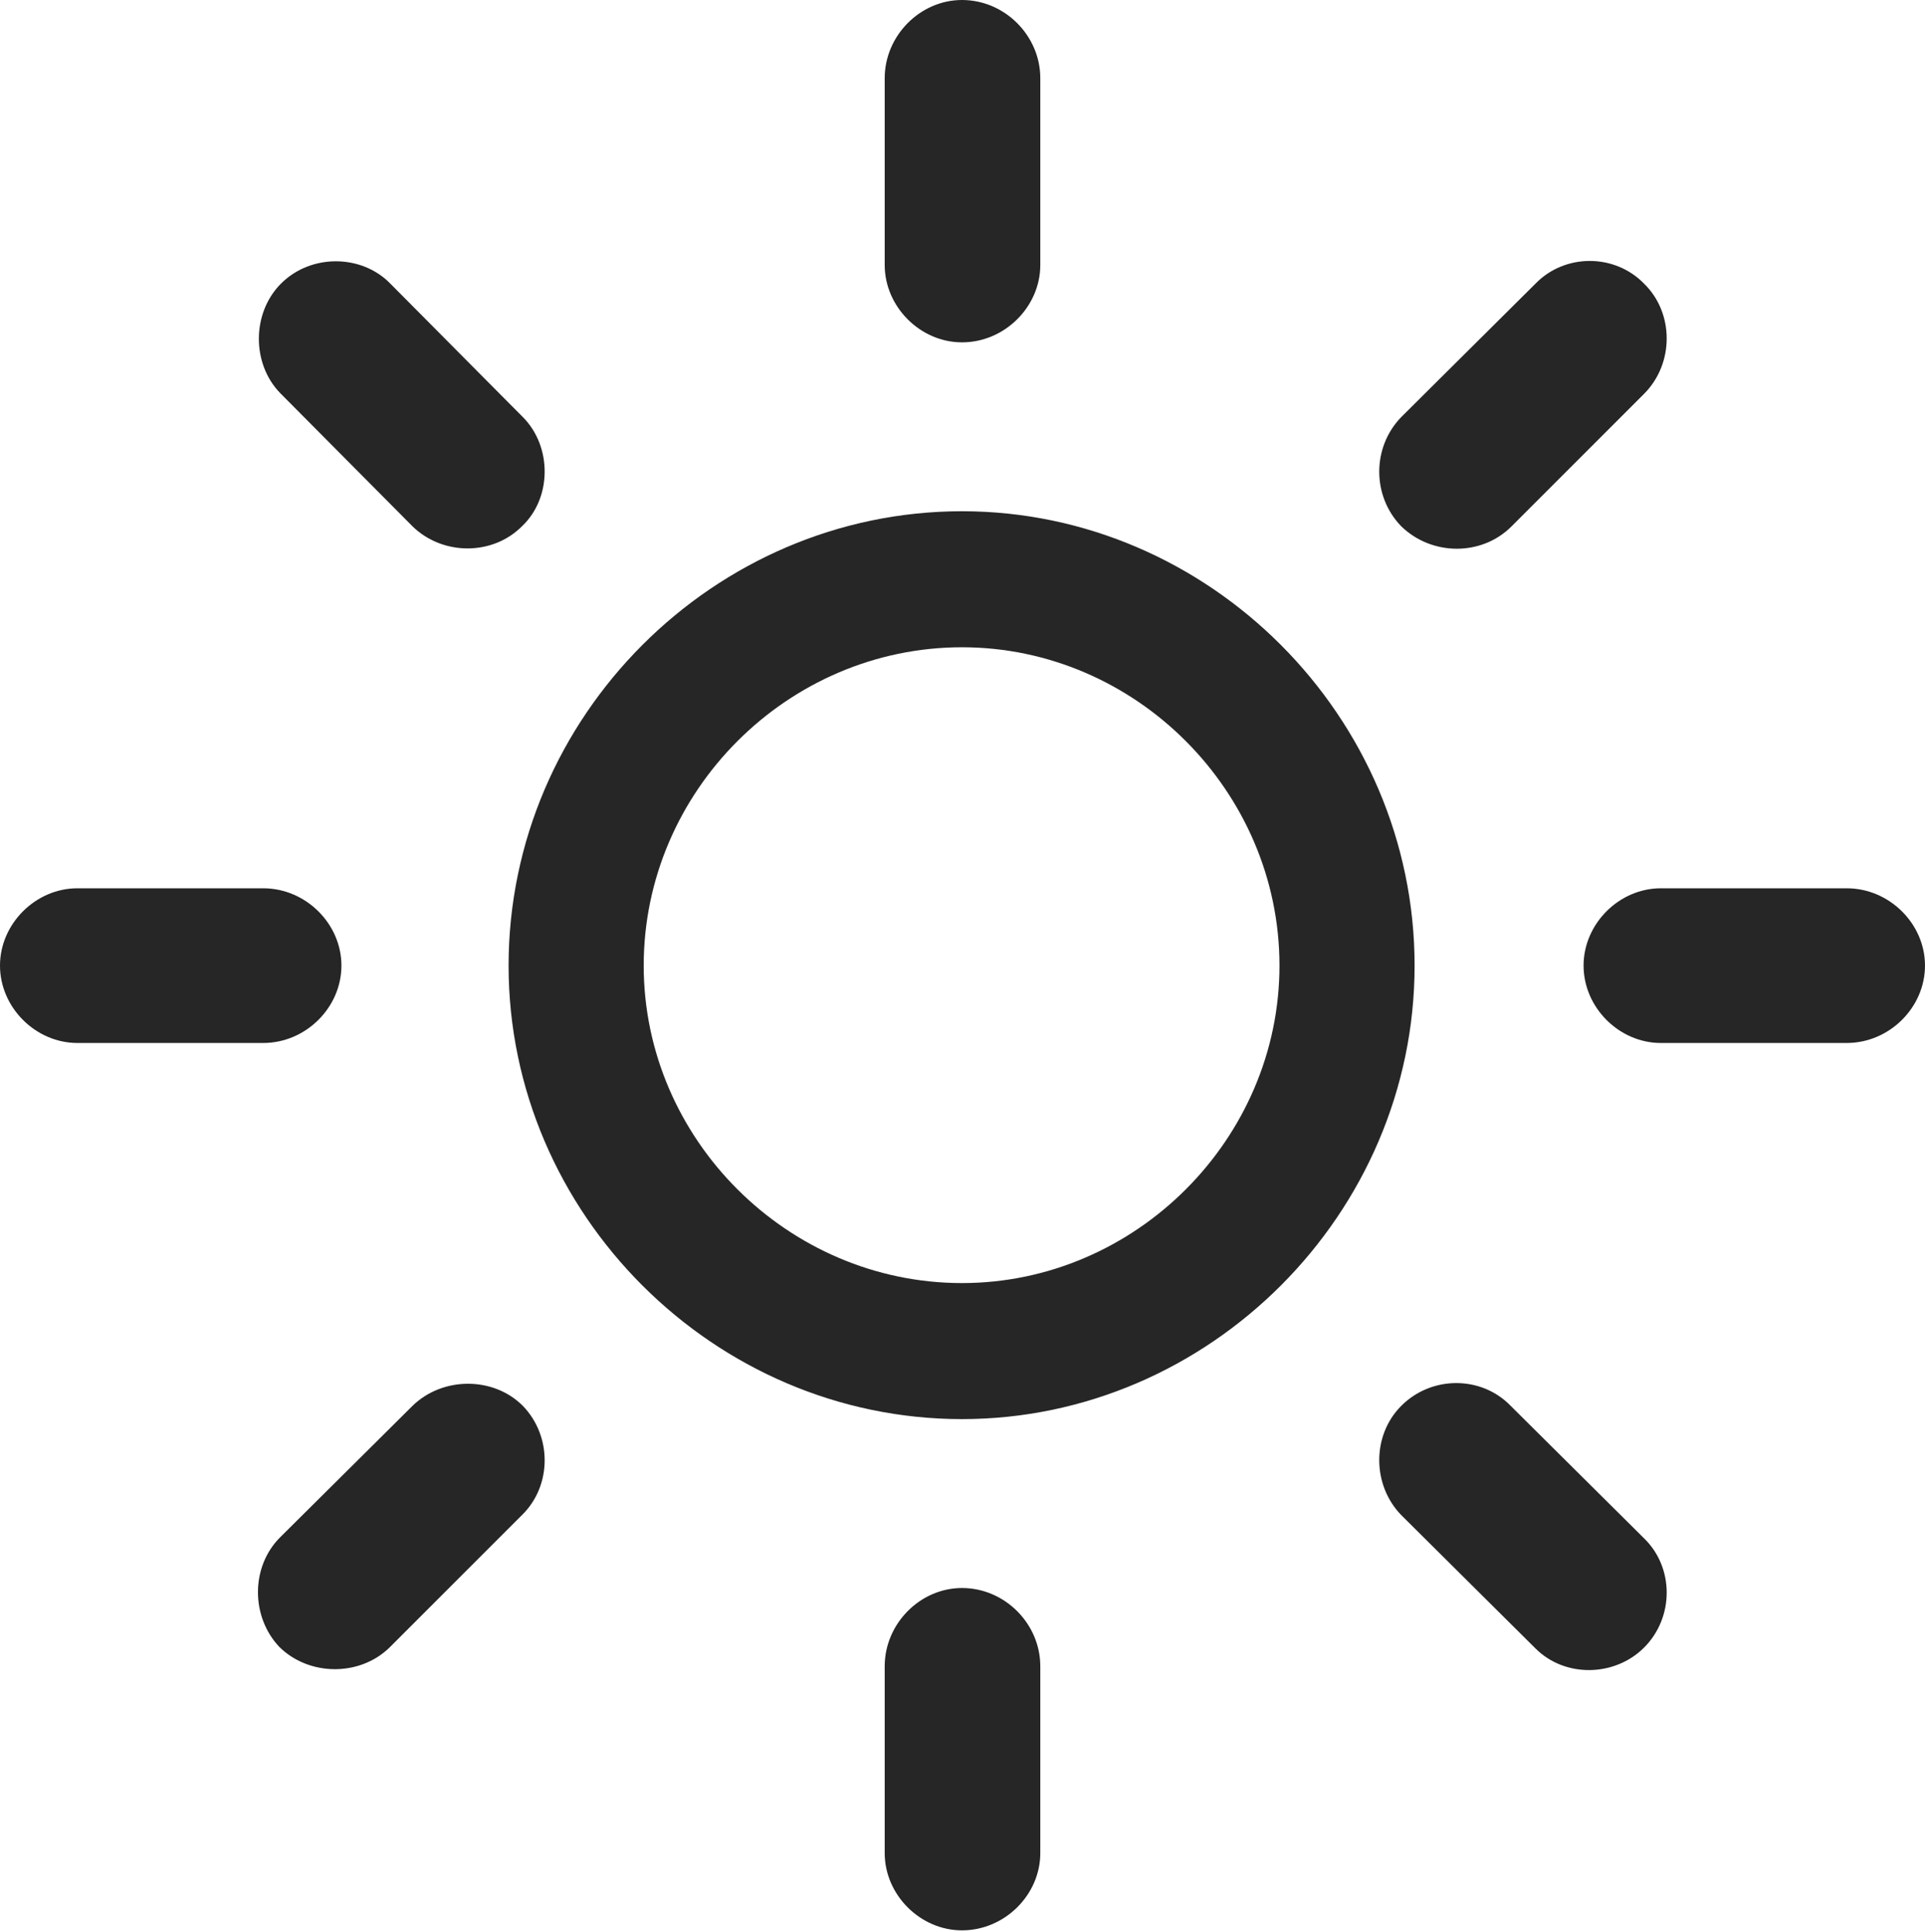 <?xml version="1.0" encoding="UTF-8"?>
<!--Generator: Apple Native CoreSVG 175.5-->
<!DOCTYPE svg
PUBLIC "-//W3C//DTD SVG 1.1//EN"
       "http://www.w3.org/Graphics/SVG/1.1/DTD/svg11.dtd">
<svg version="1.1" xmlns="http://www.w3.org/2000/svg" xmlns:xlink="http://www.w3.org/1999/xlink" width="21.143" height="21.221">
 <g>
  <rect height="21.221" opacity="0" width="21.143" x="0" y="0"/>
  <path d="M10.566 15.586C13.281 15.586 15.537 13.33 15.537 10.605C15.537 7.871 13.281 5.615 10.566 5.615C7.842 5.615 5.586 7.871 5.586 10.605C5.586 13.33 7.842 15.586 10.566 15.586ZM10.566 14.092C8.652 14.092 7.07 12.51 7.07 10.605C7.07 8.691 8.652 7.109 10.566 7.109C12.471 7.109 14.053 8.691 14.053 10.605C14.053 12.51 12.471 14.092 10.566 14.092ZM11.426 0.859C11.426 0.391 11.035 0 10.566 0C10.107 0 9.717 0.391 9.717 0.859L9.717 2.91C9.717 3.369 10.107 3.76 10.566 3.76C11.035 3.76 11.426 3.369 11.426 2.91ZM15.391 4.58C15.068 4.912 15.068 5.449 15.391 5.781C15.723 6.104 16.27 6.113 16.602 5.781L18.057 4.326C18.389 3.994 18.389 3.438 18.057 3.115C17.734 2.783 17.188 2.783 16.865 3.115ZM20.283 11.455C20.752 11.455 21.143 11.065 21.143 10.605C21.143 10.146 20.752 9.756 20.283 9.756L18.242 9.756C17.783 9.756 17.393 10.146 17.393 10.605C17.393 11.065 17.783 11.455 18.242 11.455ZM16.592 15.44C16.27 15.107 15.723 15.107 15.391 15.44C15.068 15.762 15.068 16.309 15.391 16.641L16.865 18.105C17.188 18.428 17.734 18.418 18.057 18.096C18.389 17.764 18.389 17.217 18.057 16.895ZM11.426 18.301C11.426 17.832 11.035 17.441 10.566 17.441C10.107 17.441 9.717 17.832 9.717 18.301L9.717 20.352C9.717 20.811 10.107 21.201 10.566 21.201C11.035 21.201 11.426 20.811 11.426 20.352ZM3.076 16.885C2.754 17.207 2.754 17.754 3.066 18.086C3.389 18.408 3.945 18.418 4.277 18.096L5.732 16.641C6.064 16.318 6.064 15.771 5.742 15.44C5.42 15.117 4.863 15.117 4.531 15.44ZM0.85 9.756C0.391 9.756 0 10.146 0 10.605C0 11.065 0.391 11.455 0.85 11.455L2.891 11.455C3.359 11.455 3.75 11.065 3.75 10.605C3.75 10.146 3.359 9.756 2.891 9.756ZM4.531 5.781C4.863 6.104 5.41 6.104 5.732 5.781C6.064 5.469 6.064 4.902 5.742 4.58L4.287 3.115C3.975 2.793 3.418 2.783 3.086 3.115C2.764 3.438 2.764 3.994 3.076 4.316Z" fill="#000000" fill-opacity="0.85"/>
 </g>
</svg>
